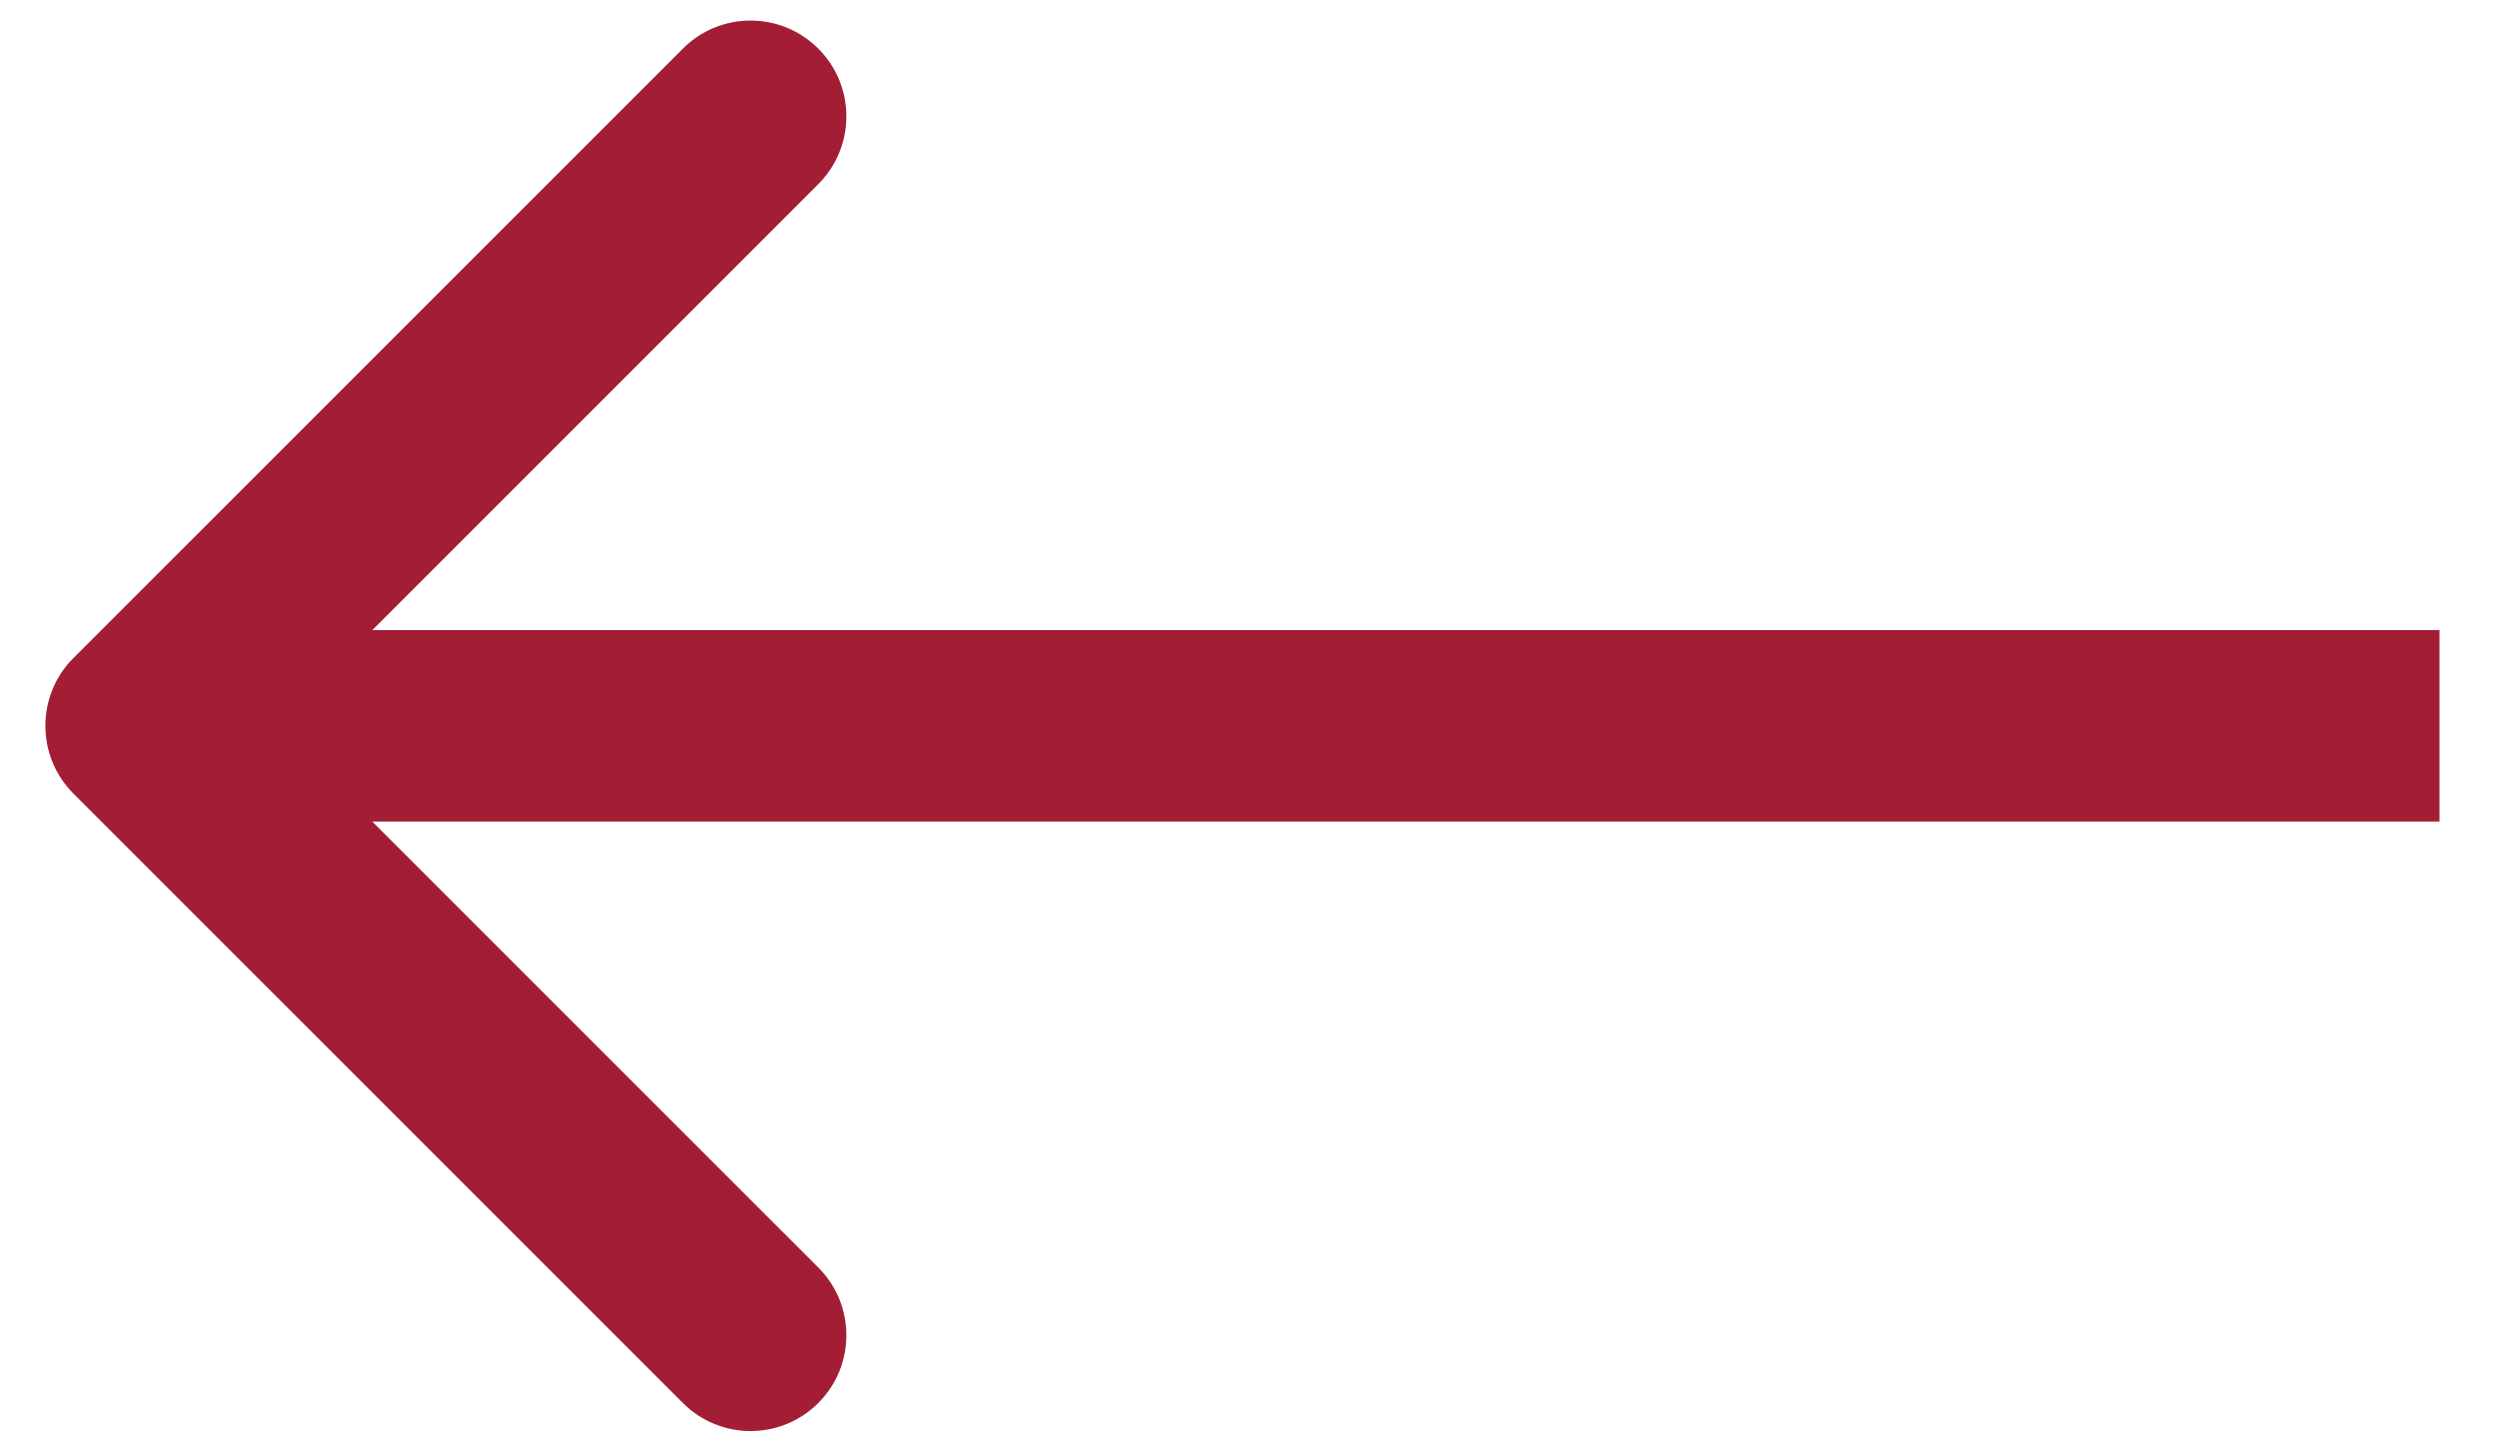 <svg width="31" height="18" viewBox="0 0 31 18" fill="none" xmlns="http://www.w3.org/2000/svg">
<path fill-rule="evenodd" clip-rule="evenodd" d="M8.468 0.603L0.91 8.16C0.447 8.624 0.447 9.376 0.91 9.84L8.468 17.397C8.931 17.861 9.683 17.861 10.147 17.397C10.611 16.933 10.611 16.181 10.147 15.717L4.617 10.188L30.25 10.188V7.813L4.617 7.813L10.147 2.283C10.611 1.819 10.611 1.067 10.147 0.603C9.683 0.139 8.931 0.139 8.468 0.603Z" fill="#A31E35"/>
</svg>
